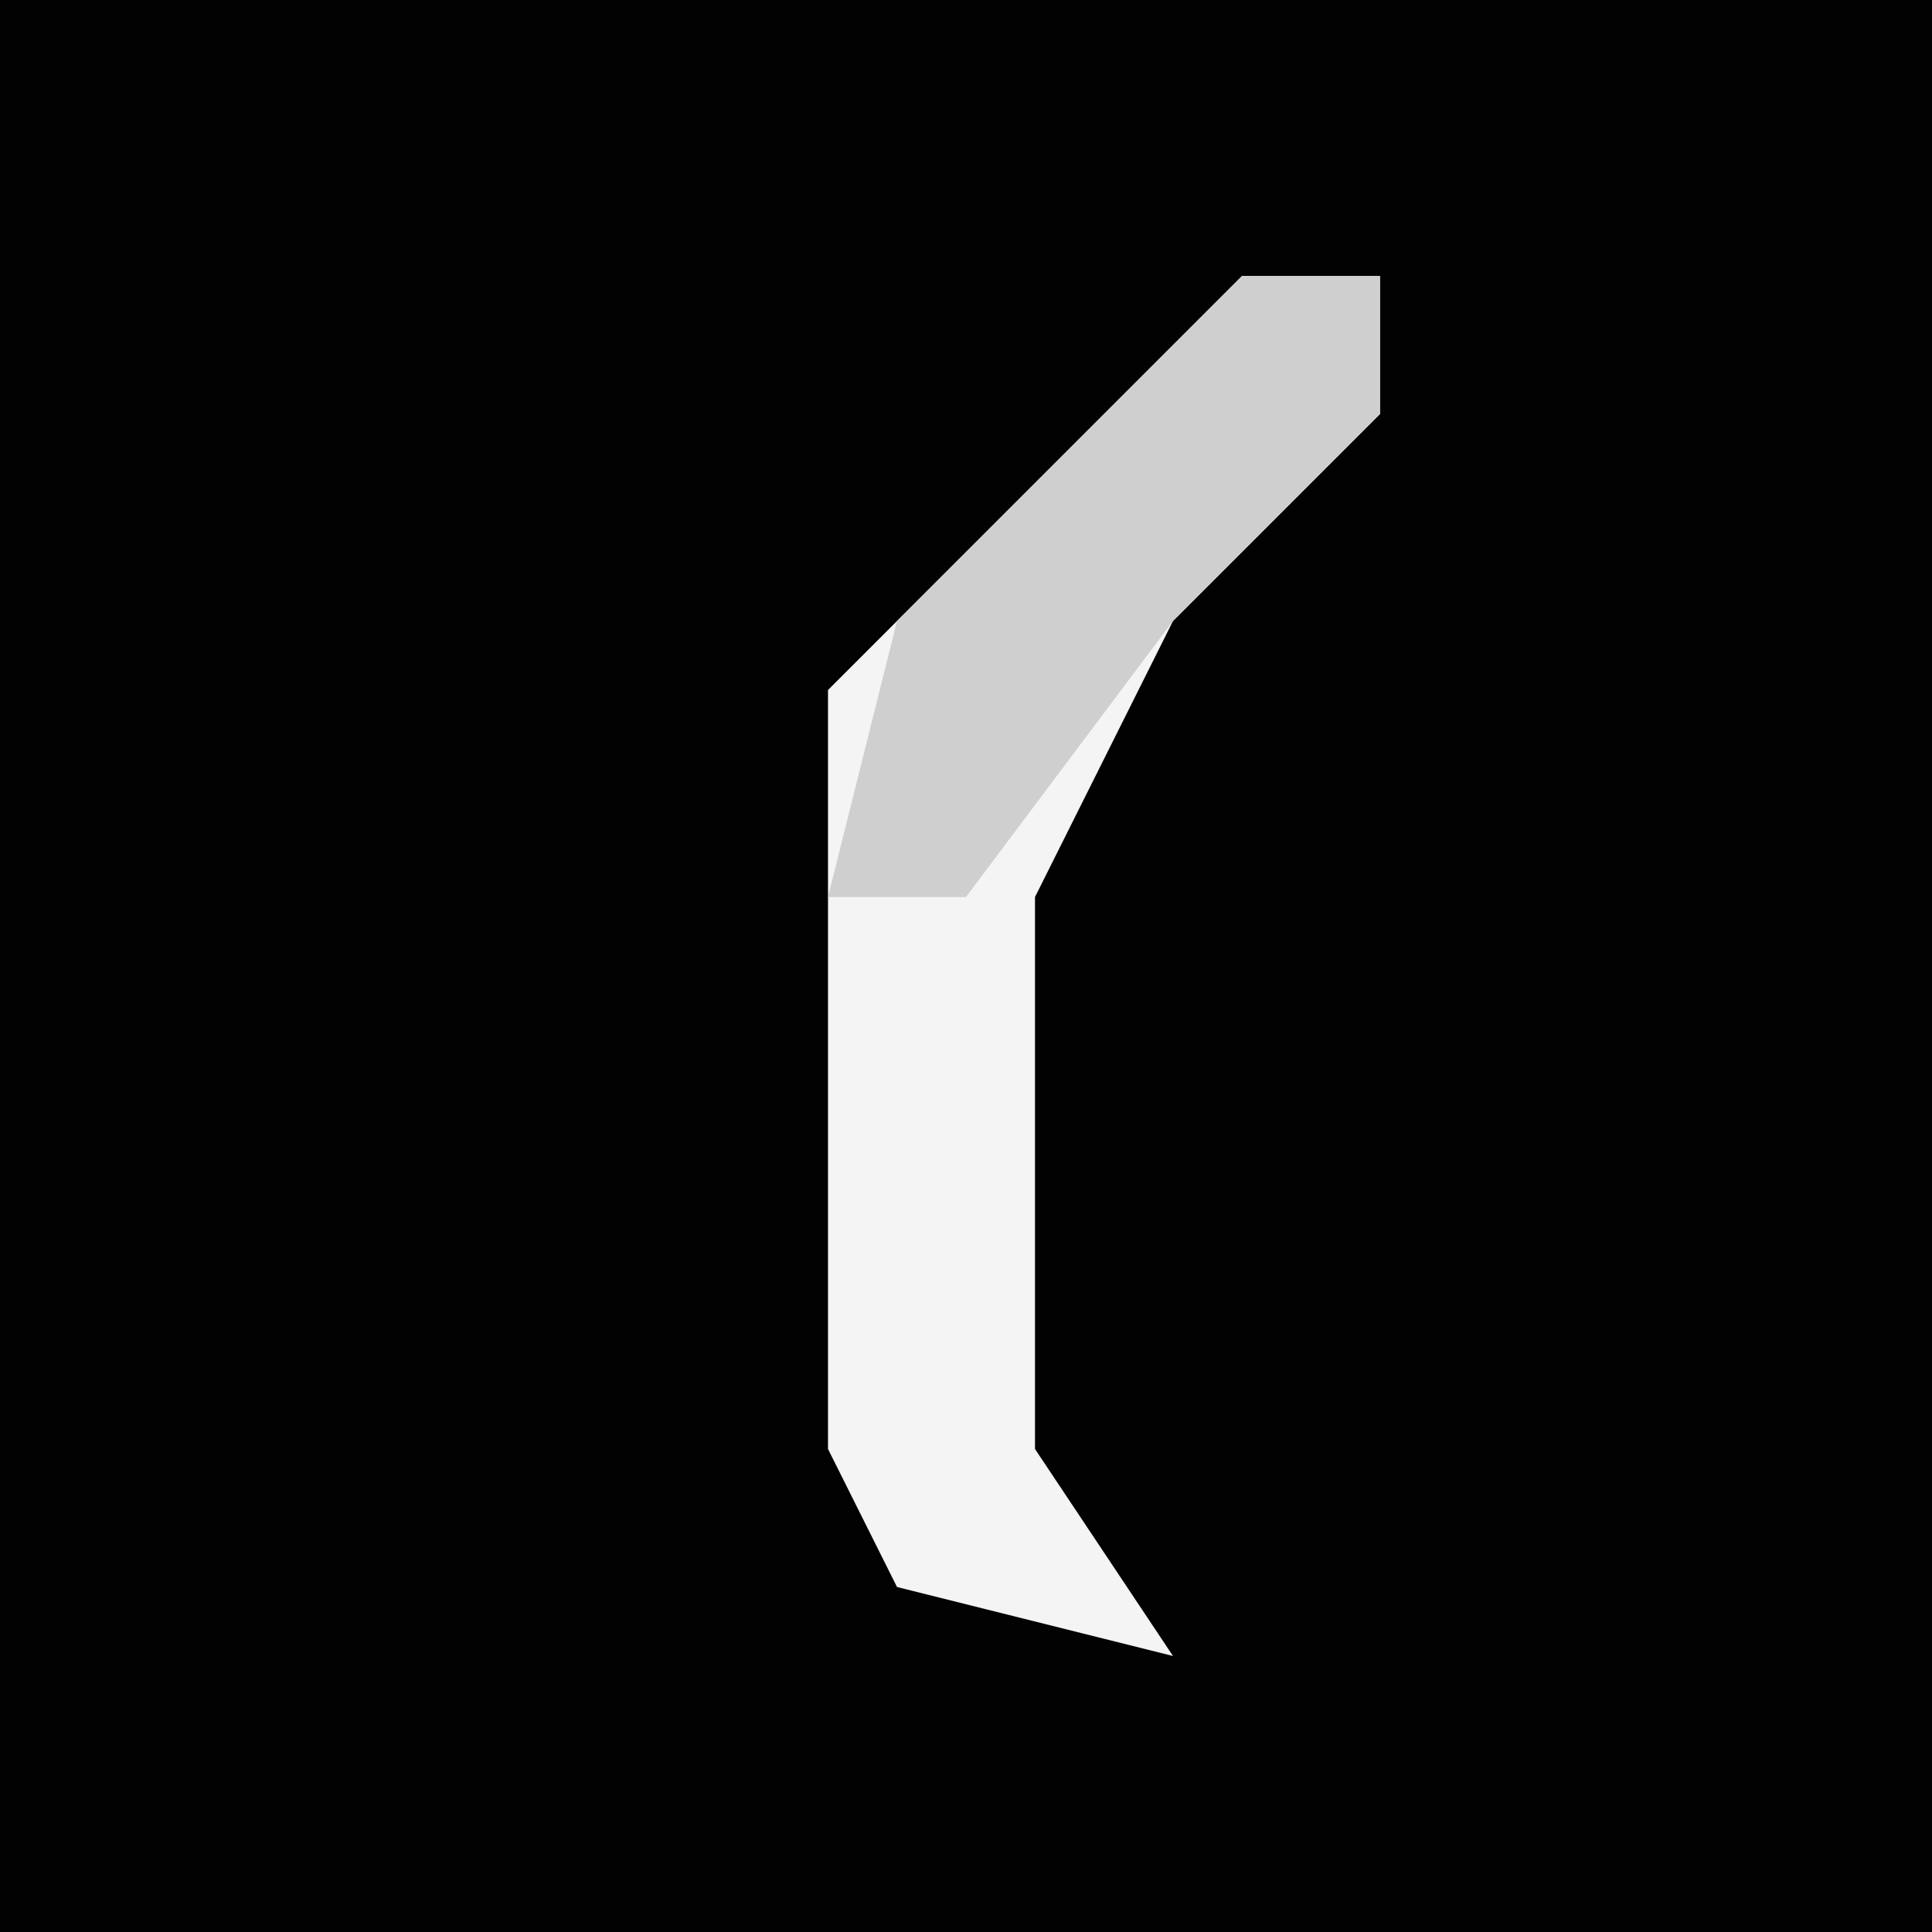 <?xml version="1.0" encoding="UTF-8"?>
<svg version="1.1" xmlns="http://www.w3.org/2000/svg" width="28" height="28">
<path d="M0,0 L28,0 L28,28 L0,28 Z " fill="#020202" transform="translate(0,0)"/>
<path d="M0,0 L2,0 L2,2 L-1,5 L-3,9 L-3,17 L-1,20 L-5,19 L-6,17 L-6,6 L-1,1 Z " fill="#F4F4F4" transform="translate(18,4)"/>
<path d="M0,0 L2,0 L2,2 L-1,5 L-4,9 L-6,9 L-5,5 Z " fill="#CFCFCF" transform="translate(18,4)"/>
</svg>
